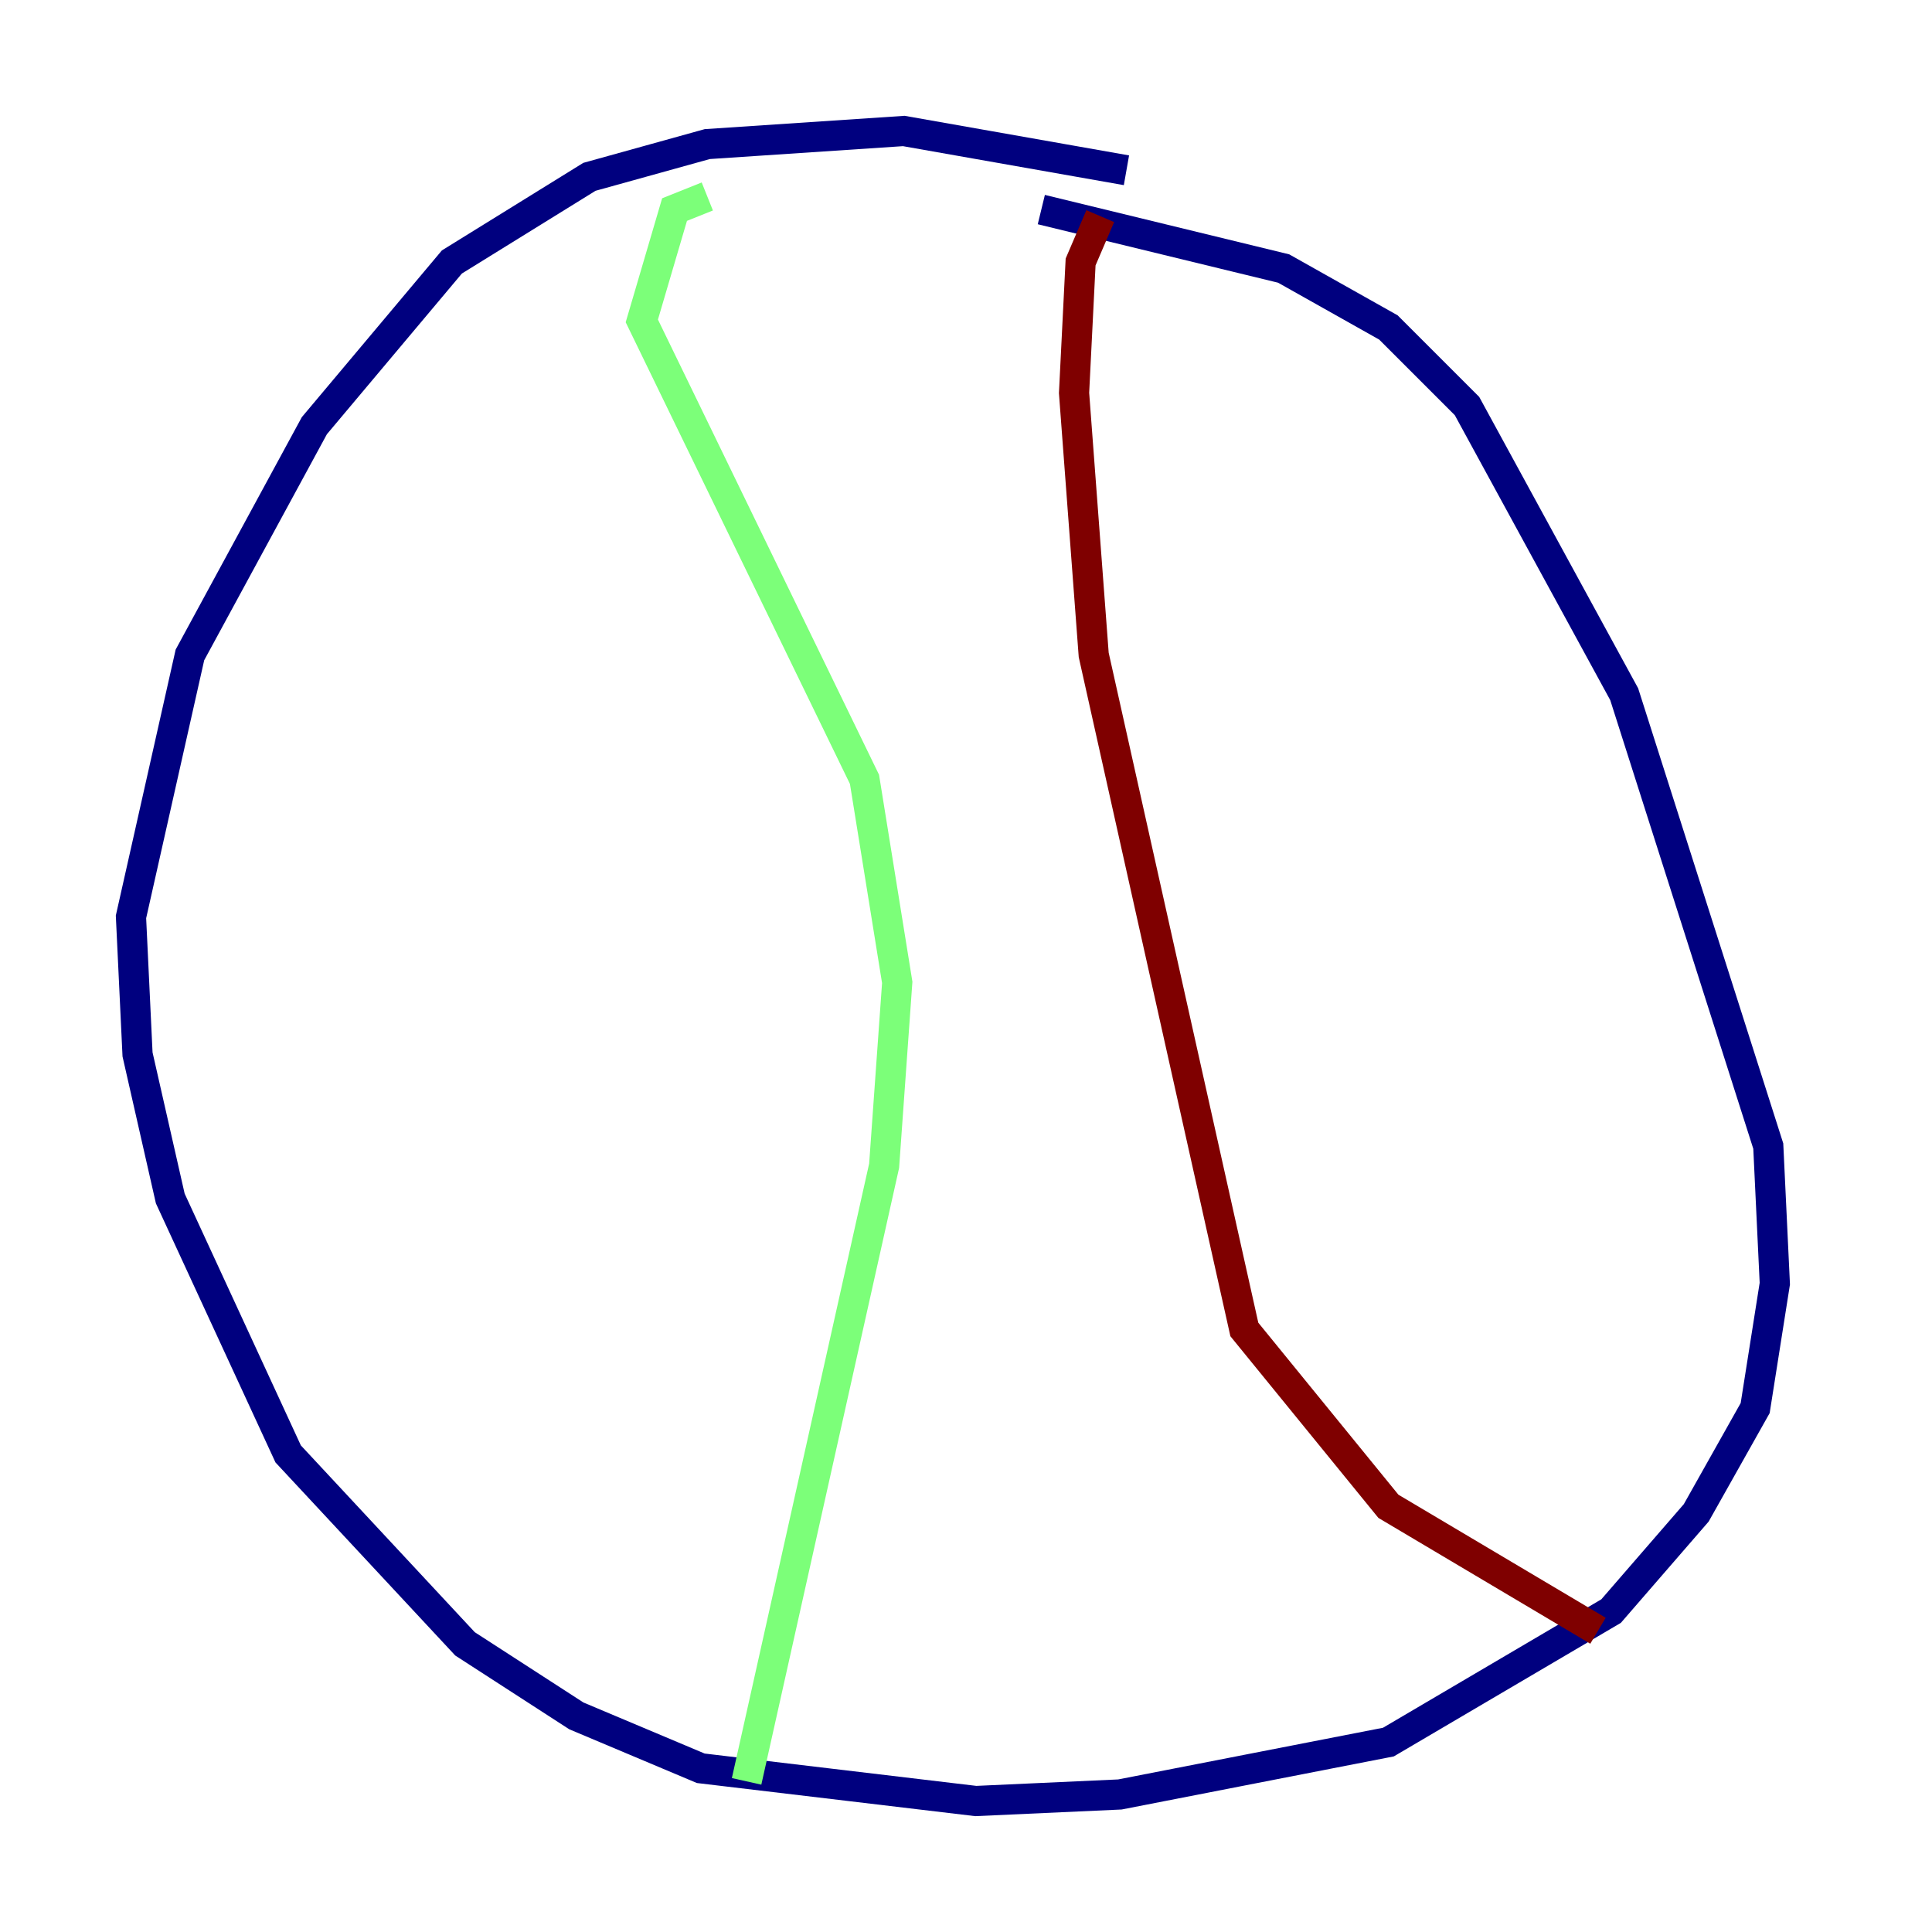 <?xml version="1.0" encoding="utf-8" ?>
<svg baseProfile="tiny" height="128" version="1.2" viewBox="0,0,128,128" width="128" xmlns="http://www.w3.org/2000/svg" xmlns:ev="http://www.w3.org/2001/xml-events" xmlns:xlink="http://www.w3.org/1999/xlink"><defs /><polyline fill="none" points="74.63,11.281 59.878,8.678 46.861,9.546 39.051,11.715 29.939,17.356 20.827,28.203 12.583,43.39 8.678,60.746 9.112,69.858 11.281,79.403 19.091,96.325 30.807,108.909 38.183,113.681 46.427,117.153 64.651,119.322 74.197,118.888 91.986,115.417 106.739,106.739 112.38,100.231 116.285,93.288 117.586,85.044 117.153,75.932 107.607,45.993 97.193,26.902 91.986,21.695 85.044,17.79 68.99,13.885" stroke="#00007f" stroke-width="2" /><polyline fill="none" points="46.861,13.017 44.691,13.885 42.522,21.261 57.275,51.634 59.444,65.085 58.576,77.234 49.464,118.02" stroke="#7cff79" stroke-width="2" /><polyline fill="none" points="72.895,14.319 71.593,17.356 71.159,26.034 72.461,43.39 82.441,88.081 91.986,99.797 105.871,108.041" stroke="#7f0000" stroke-width="2" /></svg>